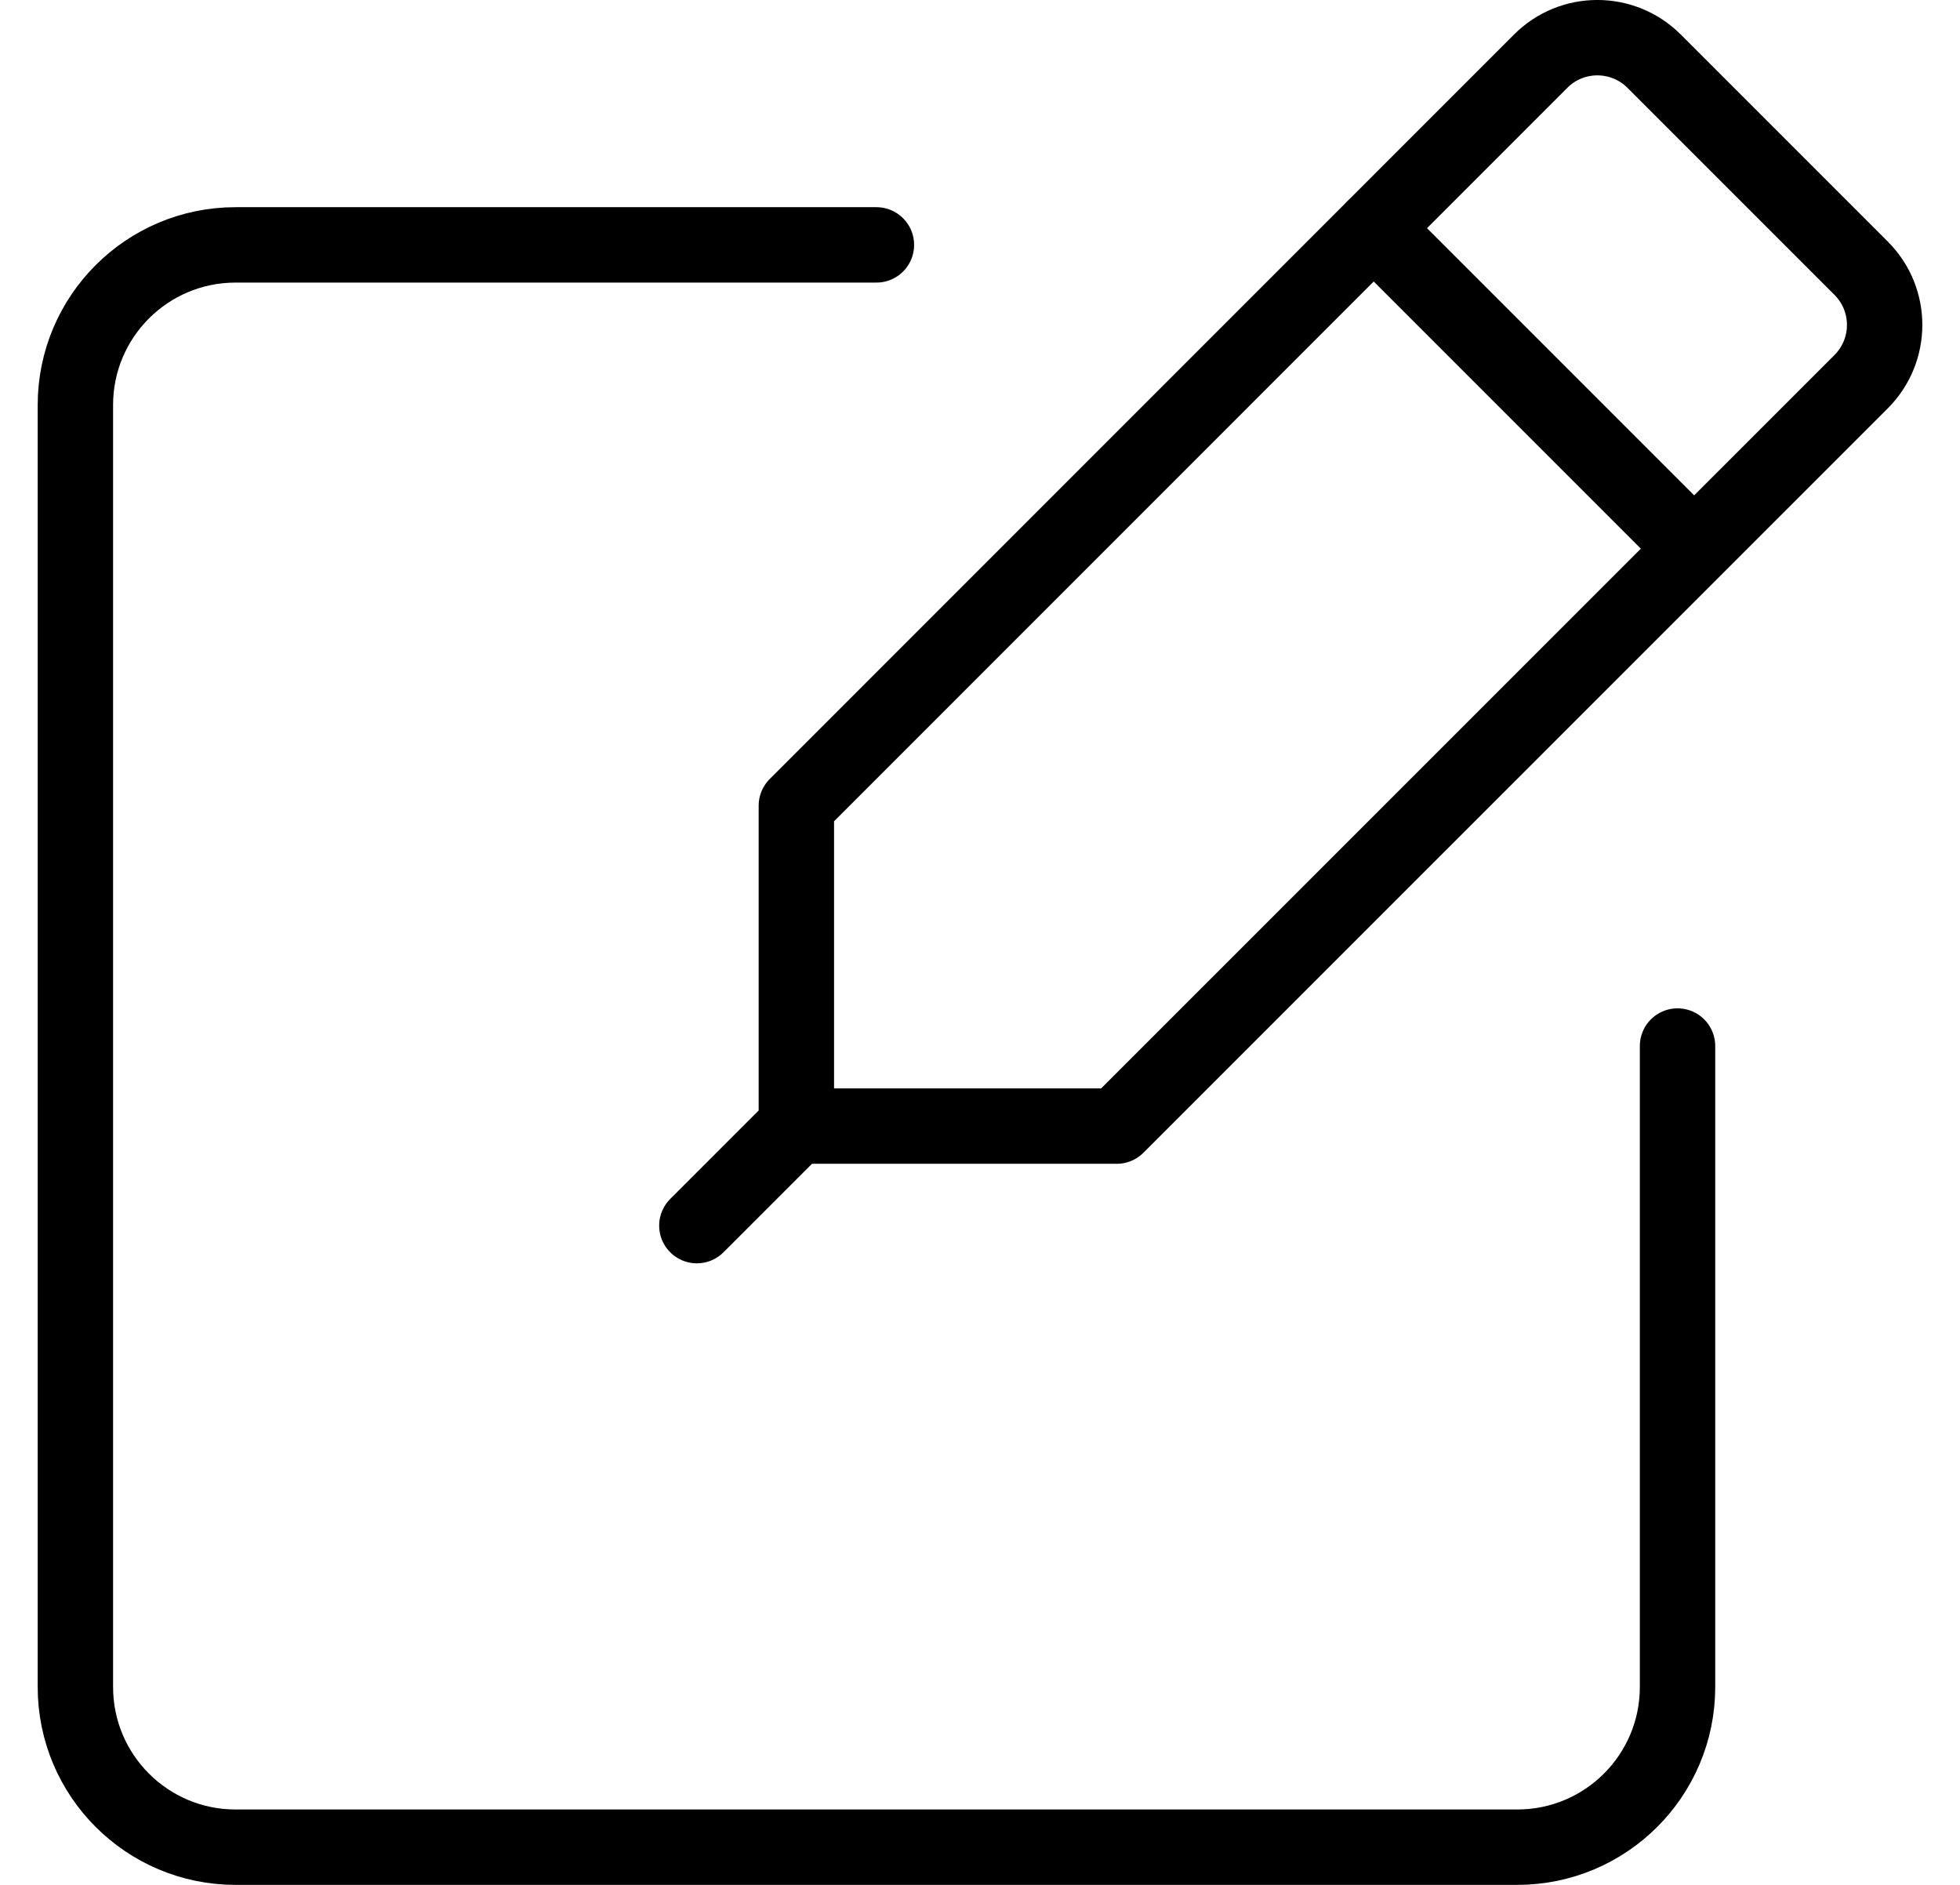 <svg width="26" height="25" viewBox="0 0 26 25" fill="none" xmlns="http://www.w3.org/2000/svg">
<path d="M22.253 13.874V22.375C22.253 23.549 21.301 24.5 20.127 24.5H3.125C1.951 24.5 1 23.549 1 22.375V5.373C1 4.199 1.951 3.248 3.125 3.248H11.626" stroke="currentColor" stroke-linecap="round" stroke-linejoin="round"/>
<path d="M10.564 14.936H14.814L24.689 5.062C25.104 4.646 25.104 3.973 24.689 3.558L21.942 0.811C21.526 0.396 20.853 0.396 20.438 0.811L10.564 10.686V14.936ZM10.564 14.936L9.244 16.256" stroke="currentColor" stroke-linecap="round" stroke-linejoin="round"/>
<path fill-rule="evenodd" clip-rule="evenodd" d="M18.223 3.027L22.423 7.227L18.223 3.027Z" stroke="currentColor" stroke-linecap="round" stroke-linejoin="round"/>
</svg>
